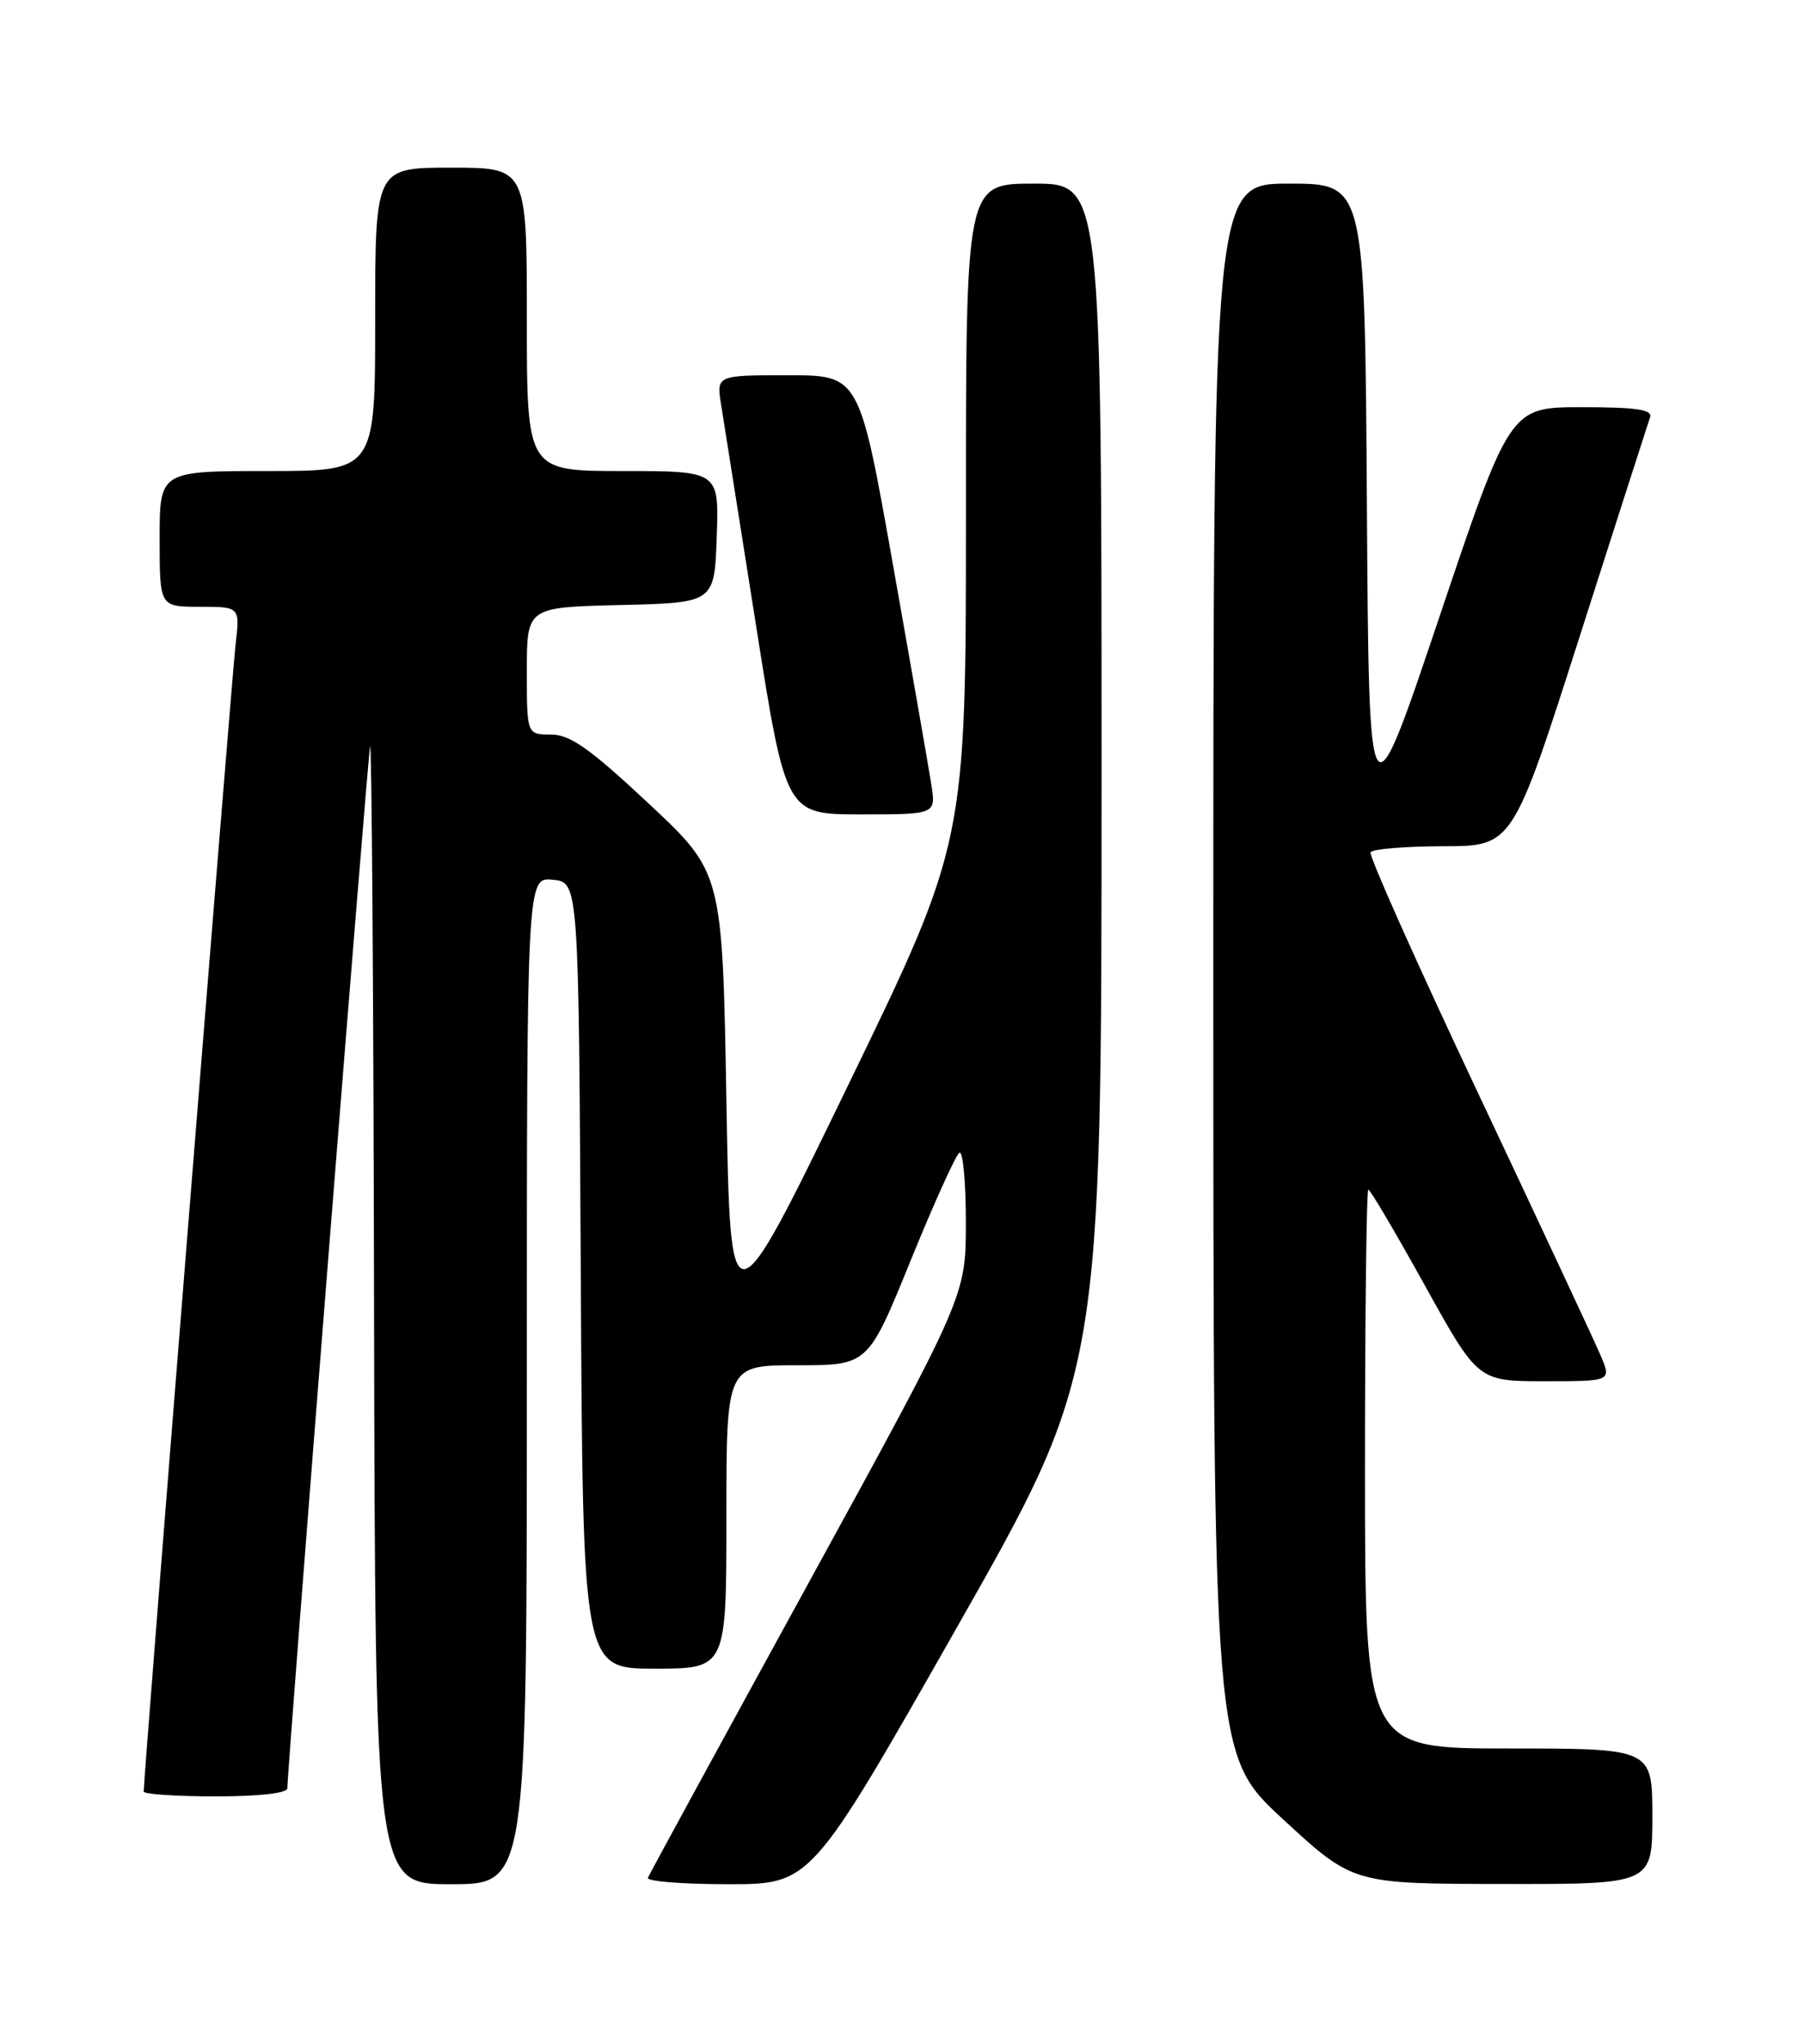<?xml version="1.0" encoding="UTF-8" standalone="no"?>
<!DOCTYPE svg PUBLIC "-//W3C//DTD SVG 1.1//EN" "http://www.w3.org/Graphics/SVG/1.1/DTD/svg11.dtd" >
<svg xmlns="http://www.w3.org/2000/svg" xmlns:xlink="http://www.w3.org/1999/xlink" version="1.1" viewBox="0 0 226 256">
 <g >
 <path fill="currentColor"
d=" M 66.00 172.94 C 66.00 109.87 66.00 109.87 69.25 110.19 C 72.50 110.50 72.50 110.50 72.76 159.75 C 73.02 209.00 73.02 209.00 82.01 209.00 C 91.00 209.00 91.00 209.00 91.00 190.00 C 91.00 171.00 91.00 171.00 99.87 171.00 C 108.75 171.00 108.75 171.00 114.06 157.94 C 116.98 150.76 119.74 144.66 120.19 144.38 C 120.63 144.11 121.00 148.03 121.00 153.10 C 121.00 162.32 121.00 162.32 101.25 198.35 C 90.39 218.17 81.35 234.74 81.17 235.19 C 80.98 235.64 85.51 236.00 91.22 236.00 C 101.60 236.00 101.60 236.00 119.80 203.97 C 138.00 171.94 138.00 171.94 138.00 97.47 C 138.00 23.00 138.00 23.00 129.50 23.00 C 121.00 23.00 121.00 23.00 121.01 64.25 C 121.01 105.50 121.01 105.50 106.26 135.91 C 91.50 166.32 91.50 166.32 91.00 137.80 C 90.50 109.28 90.50 109.28 81.26 100.64 C 73.89 93.74 71.42 92.00 69.01 92.00 C 66.00 92.00 66.00 92.00 66.00 84.03 C 66.00 76.06 66.00 76.06 77.75 75.78 C 89.50 75.50 89.50 75.50 89.79 67.25 C 90.08 59.00 90.08 59.00 78.04 59.00 C 66.00 59.00 66.00 59.00 66.00 40.00 C 66.00 21.00 66.00 21.00 56.50 21.00 C 47.00 21.00 47.00 21.00 47.00 40.00 C 47.00 59.00 47.00 59.00 33.50 59.00 C 20.00 59.00 20.00 59.00 20.00 67.50 C 20.00 76.00 20.00 76.00 25.03 76.00 C 30.07 76.00 30.07 76.00 29.51 80.75 C 29.05 84.73 18.00 222.55 18.00 224.39 C 18.00 224.72 22.05 225.00 27.00 225.00 C 32.52 225.00 36.00 224.60 36.00 223.97 C 36.00 221.54 46.02 95.31 46.36 93.50 C 46.56 92.40 46.79 124.01 46.86 163.75 C 47.00 236.00 47.00 236.00 56.50 236.00 C 66.00 236.00 66.00 236.00 66.00 172.94 Z  M 207.00 227.50 C 207.00 219.00 207.00 219.00 189.00 219.00 C 171.00 219.00 171.00 219.00 171.00 184.00 C 171.00 164.75 171.19 149.00 171.42 149.00 C 171.66 149.00 174.84 154.40 178.50 161.00 C 185.15 173.00 185.15 173.00 193.53 173.00 C 201.90 173.00 201.90 173.00 200.51 169.75 C 199.75 167.96 192.86 153.22 185.21 137.00 C 177.55 120.78 171.47 107.16 171.70 106.75 C 171.93 106.34 176.03 106.00 180.81 105.99 C 189.50 105.98 189.50 105.98 197.89 79.74 C 202.50 65.31 206.48 52.94 206.72 52.25 C 207.06 51.31 204.94 51.00 198.17 51.00 C 189.17 51.00 189.17 51.00 180.33 77.25 C 171.50 103.50 171.50 103.50 171.24 63.25 C 170.98 23.00 170.98 23.00 161.49 23.00 C 152.00 23.00 152.00 23.00 152.00 121.41 C 152.00 219.81 152.00 219.81 160.75 227.88 C 169.50 235.95 169.50 235.95 188.25 235.97 C 207.00 236.00 207.00 236.00 207.00 227.50 Z  M 116.67 98.25 C 116.35 96.19 114.19 83.81 111.87 70.75 C 107.66 47.00 107.66 47.00 98.70 47.00 C 89.74 47.00 89.74 47.00 90.35 50.75 C 90.68 52.81 92.64 65.19 94.70 78.25 C 98.45 102.00 98.45 102.00 107.85 102.00 C 117.26 102.00 117.26 102.00 116.67 98.25 Z "/>
</g>
</svg>